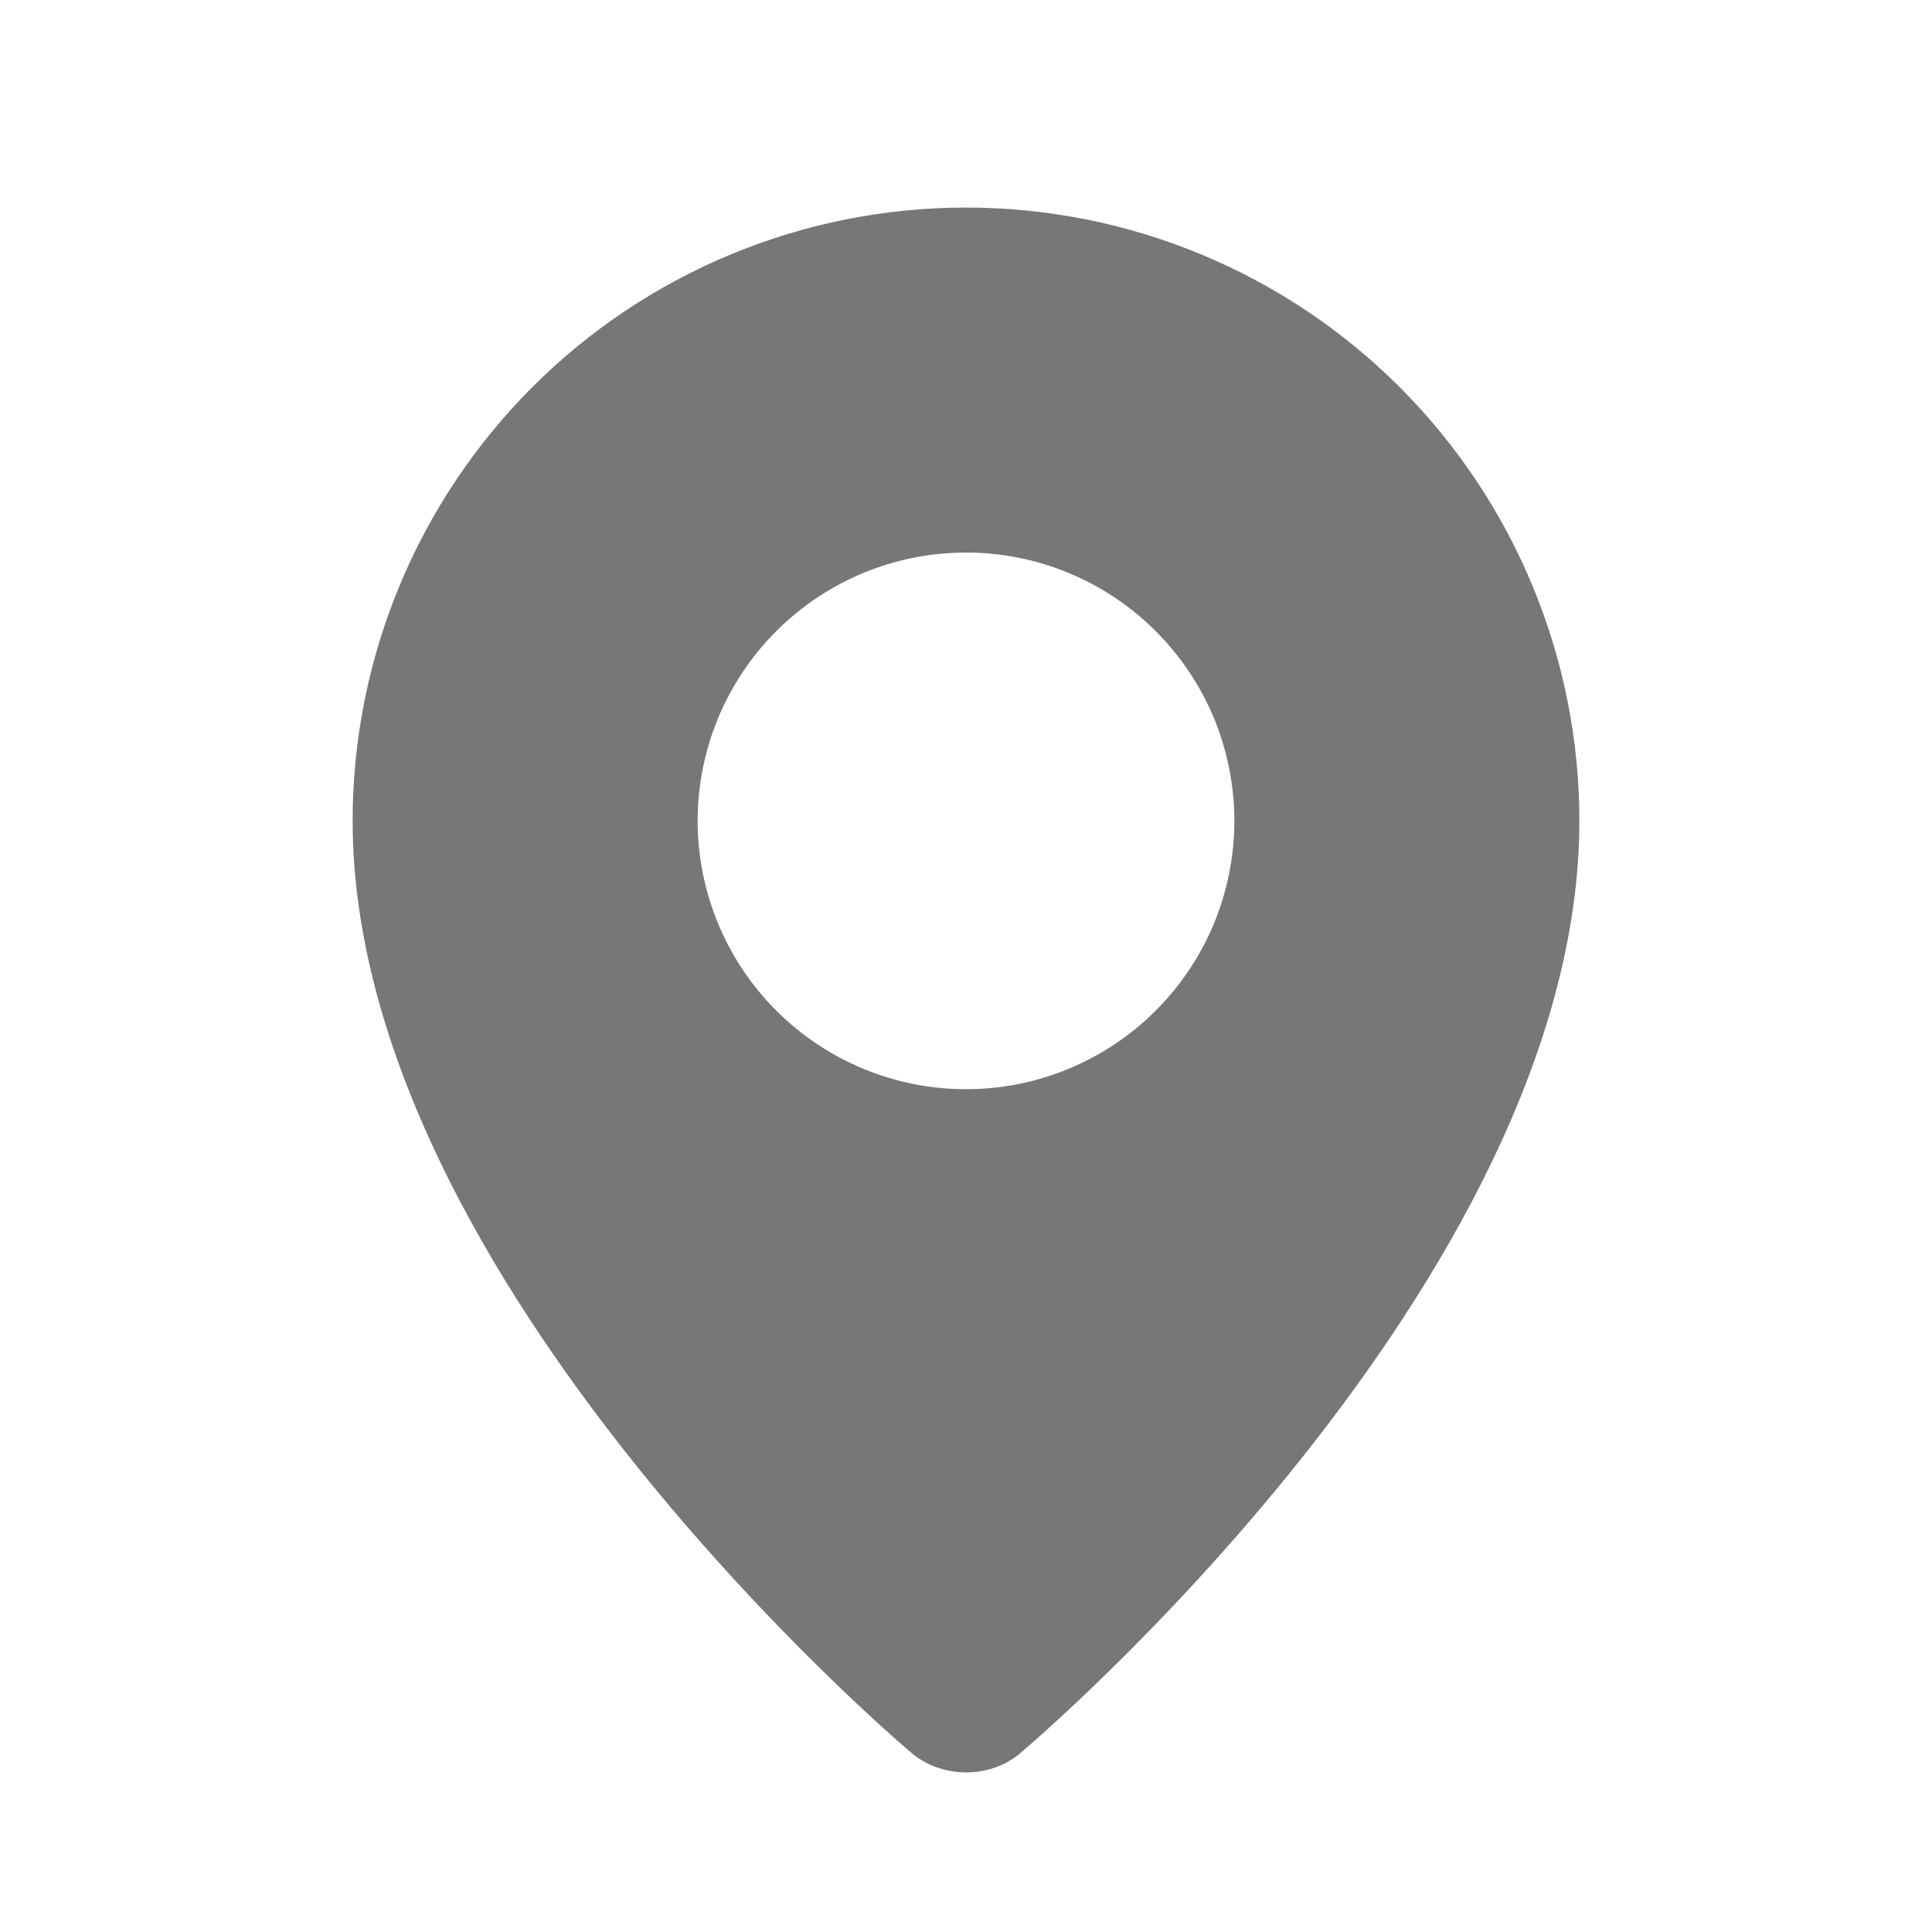 <svg width="21" height="21" viewBox="0 0 21 21" fill="none" xmlns="http://www.w3.org/2000/svg">
<g id="weui:location-filled">
<path id="Vector" fill-rule="evenodd" clip-rule="evenodd" d="M9.885 19.034C9.885 19.034 3.833 13.937 3.833 8.922C3.833 7.154 4.536 5.459 5.786 4.208C7.036 2.958 8.732 2.256 10.5 2.256C12.268 2.256 13.964 2.958 15.214 4.208C16.464 5.459 17.167 7.154 17.167 8.922C17.167 13.937 11.115 19.034 11.115 19.034C10.778 19.344 10.224 19.341 9.885 19.034ZM10.5 11.839C10.883 11.839 11.262 11.764 11.616 11.617C11.97 11.47 12.291 11.256 12.562 10.985C12.833 10.714 13.048 10.392 13.195 10.039C13.341 9.685 13.417 9.305 13.417 8.922C13.417 8.539 13.341 8.16 13.195 7.806C13.048 7.452 12.833 7.131 12.562 6.86C12.291 6.589 11.97 6.374 11.616 6.228C11.262 6.081 10.883 6.006 10.5 6.006C9.726 6.006 8.985 6.313 8.438 6.86C7.891 7.407 7.583 8.149 7.583 8.922C7.583 9.696 7.891 10.438 8.438 10.985C8.985 11.532 9.726 11.839 10.5 11.839Z" fill="#767778"/>
</g>
</svg>
